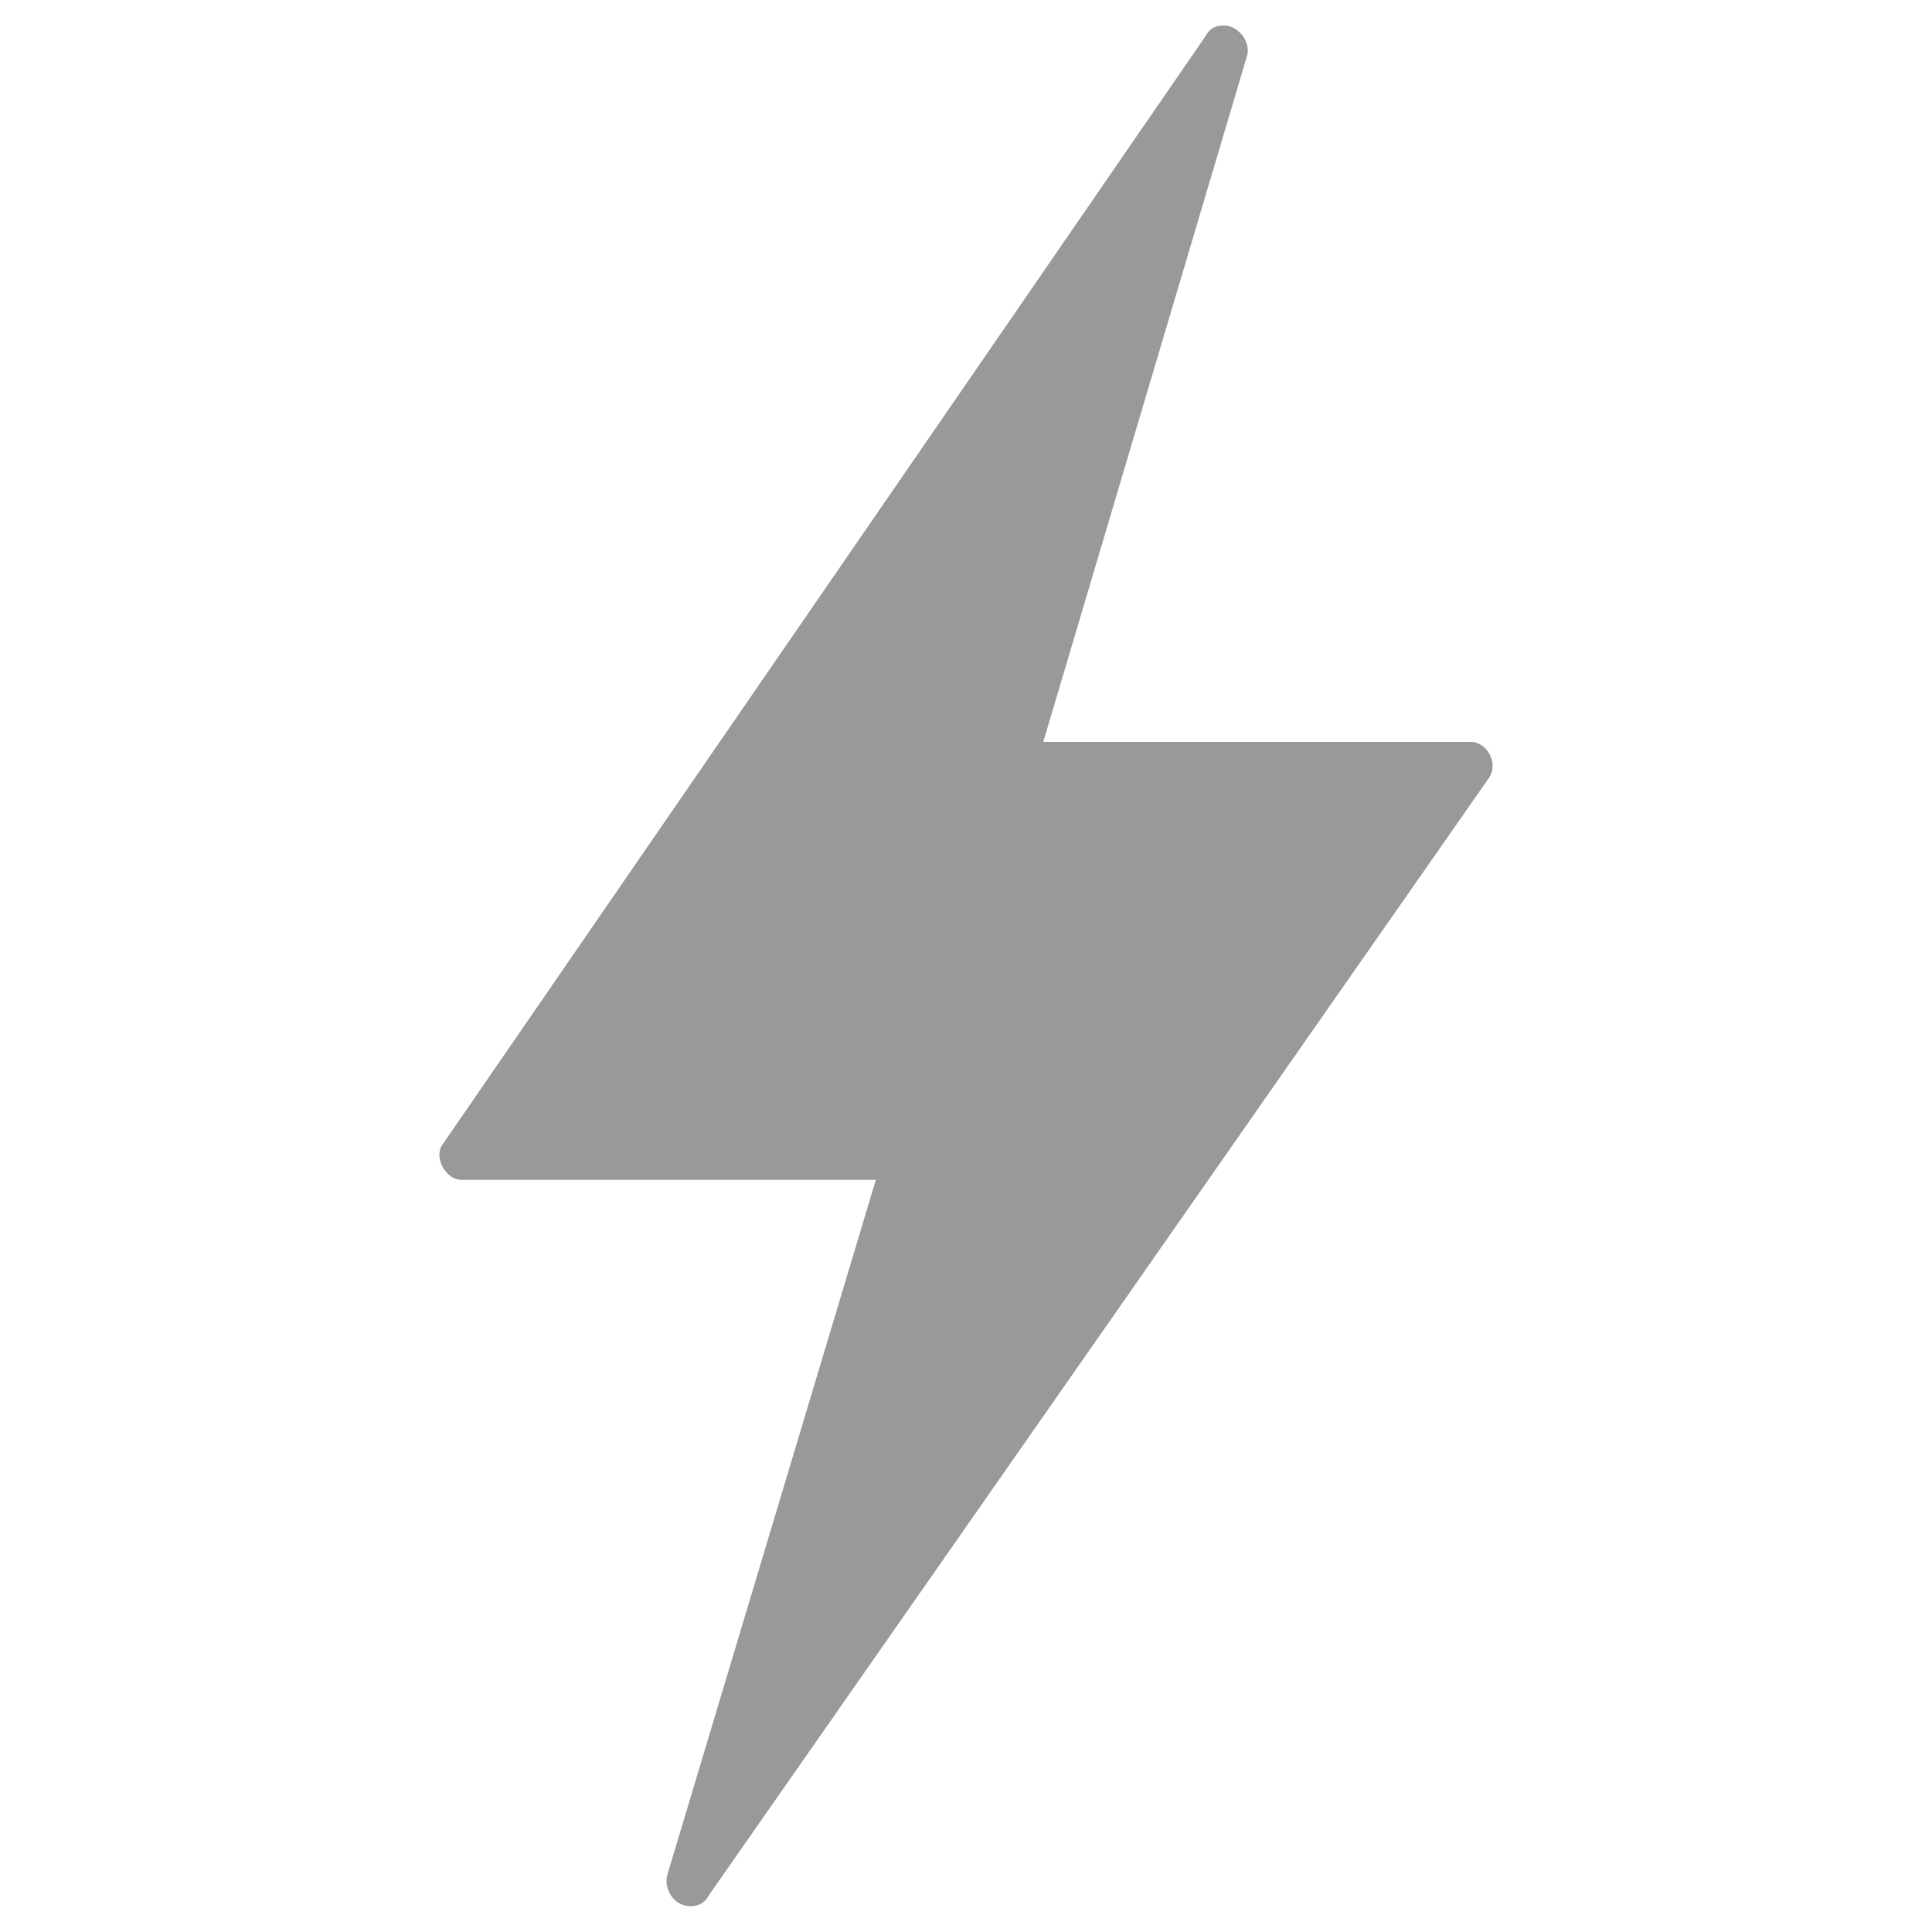 <?xml version="1.0" encoding="utf-8"?>
<!-- Generator: Adobe Illustrator 20.0.0, SVG Export Plug-In . SVG Version: 6.00 Build 0)  -->
<svg version="1.1" id="Layer_1" xmlns="http://www.w3.org/2000/svg" xmlns:xlink="http://www.w3.org/1999/xlink" x="0px" y="0px"
	 viewBox="0 0 75 75" style="enable-background:new 0 0 75 75;" xml:space="preserve">
<style type="text/css">
	.st0{fill:#999999;}
</style>
<path class="st0" d="M47.4,1c-0.3,0-0.5,0.2-0.6,0.4l-29.6,43c-0.4,0.5,0.1,1.4,0.7,1.4H34l-8.1,27c-0.1,0.4,0.1,0.9,0.5,1.1
	s0.9,0.1,1.1-0.3l30.3-43.4c0.4-0.6-0.1-1.4-0.7-1.4H40.5l7.9-26.6C48.6,1.6,48,0.9,47.4,1z"/>
</svg>
